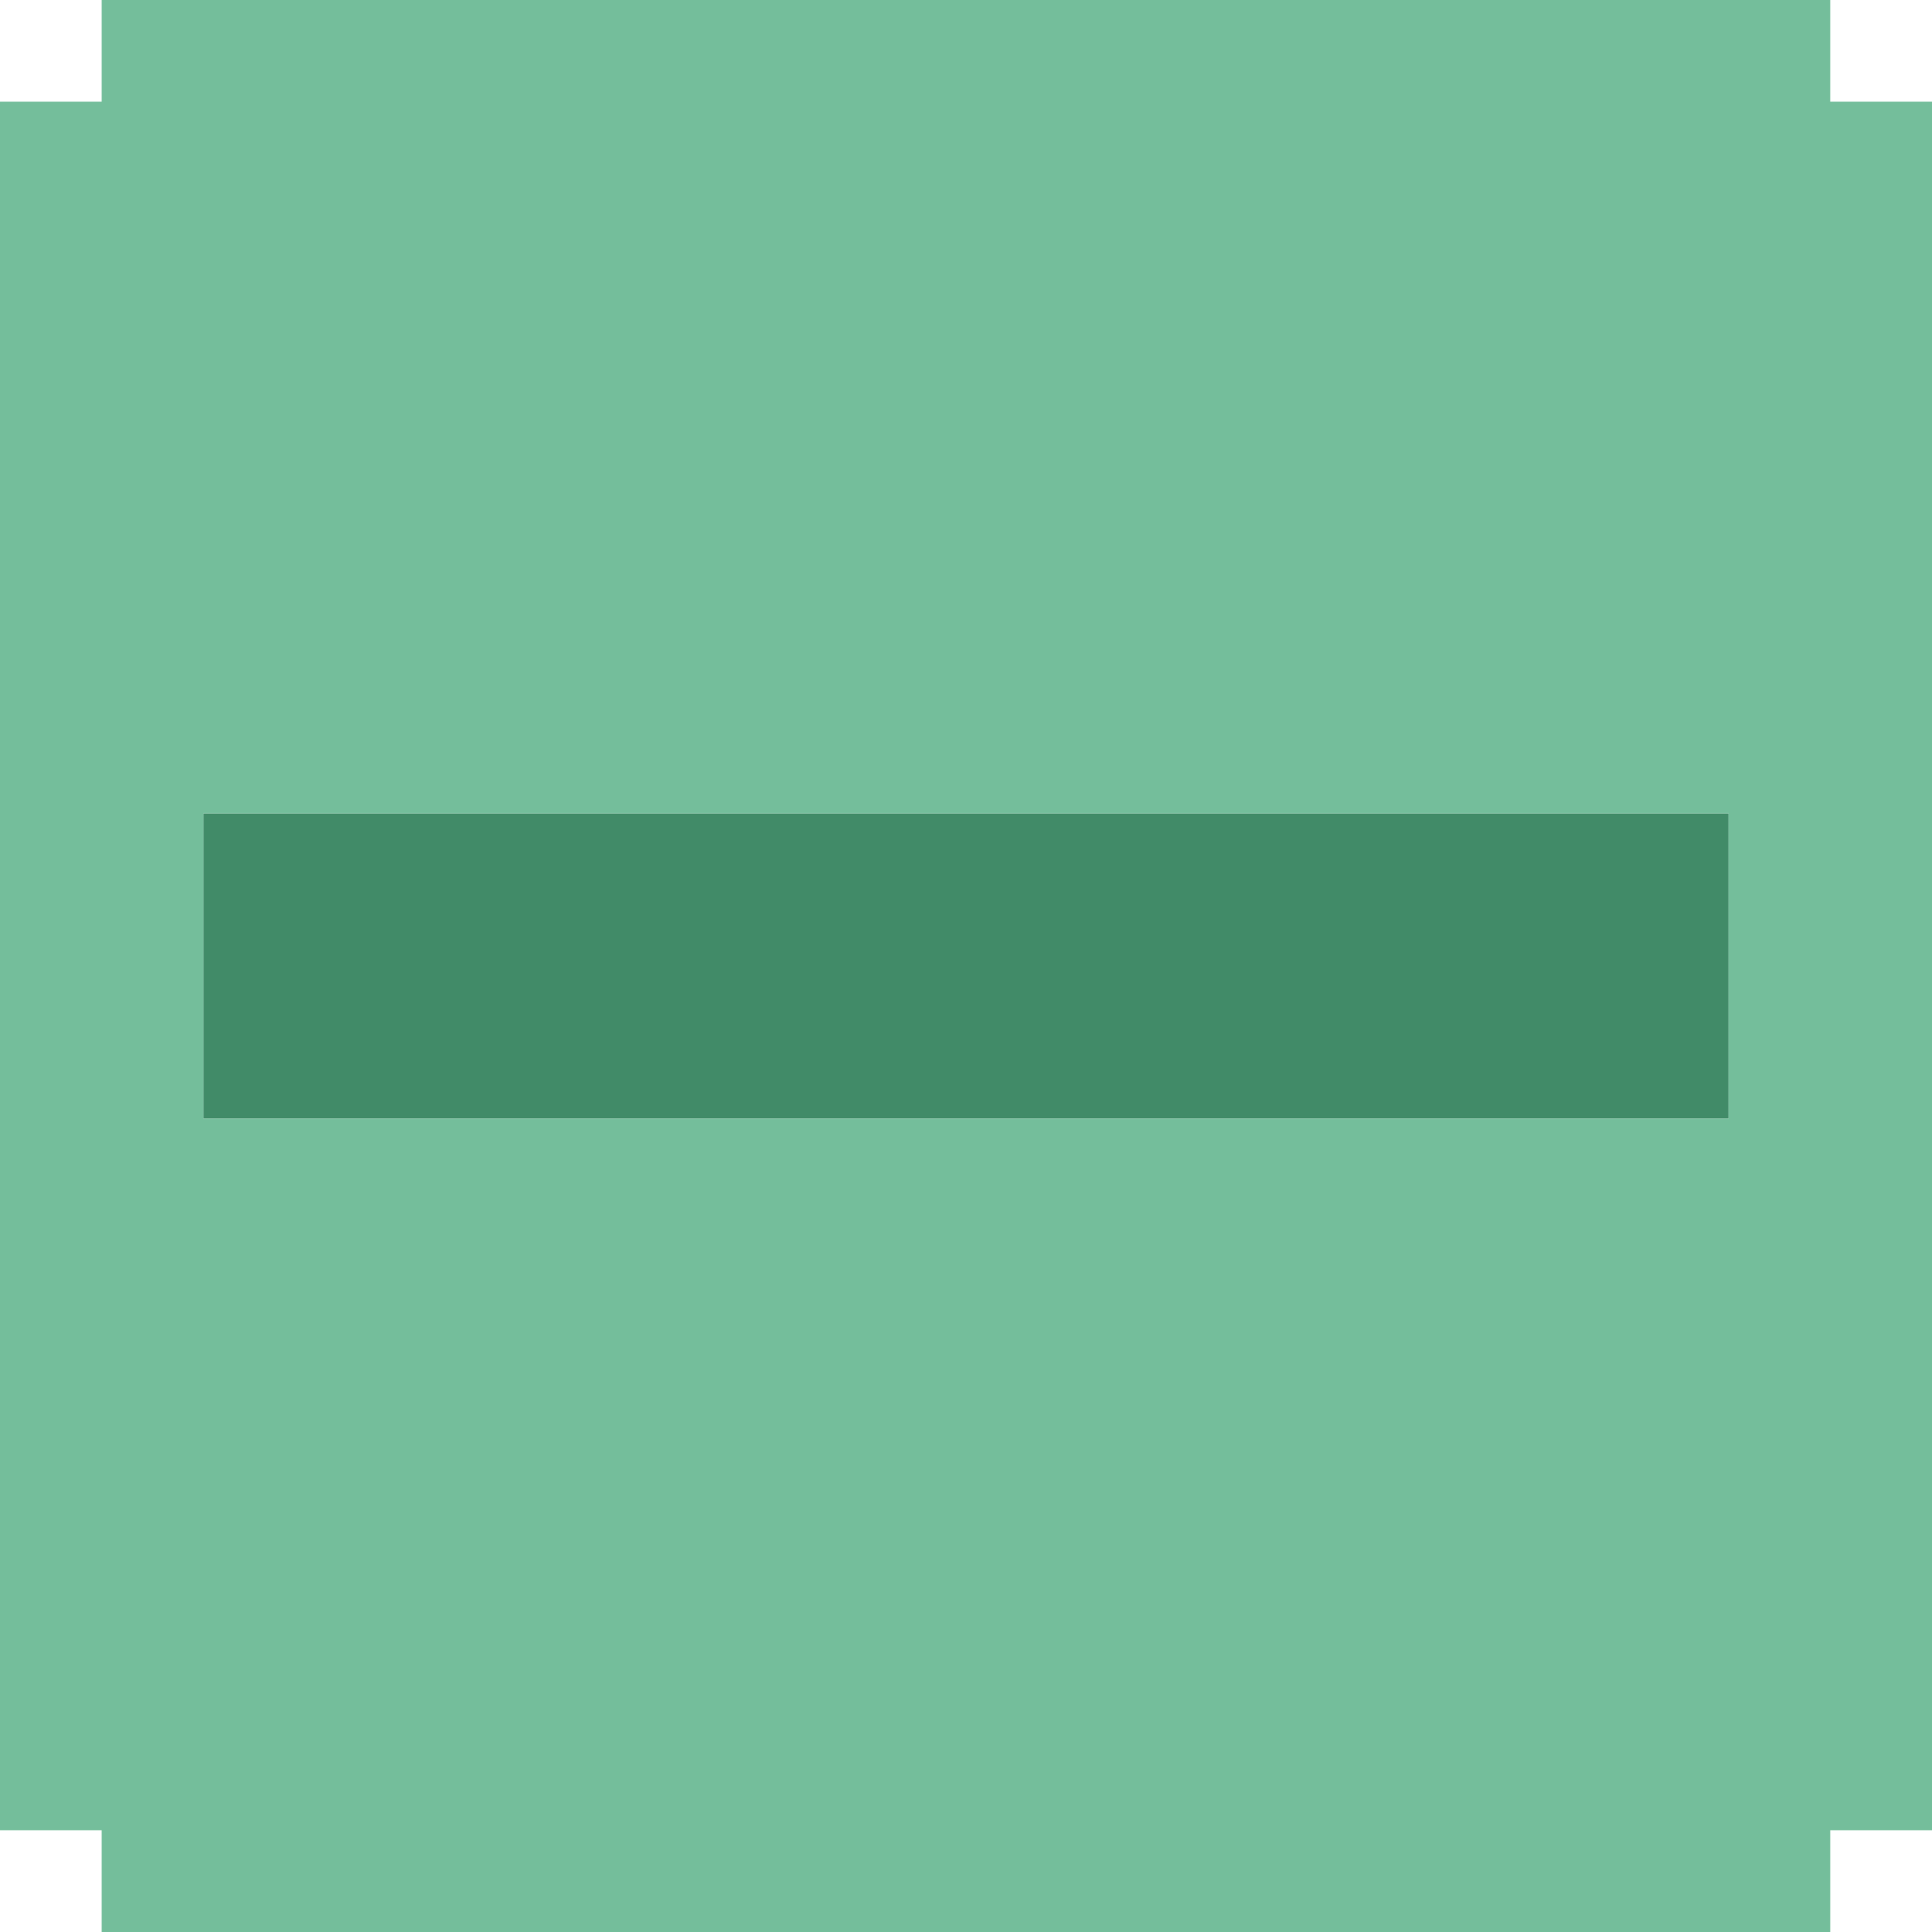 <svg id="Capa_1" data-name="Capa 1" xmlns="http://www.w3.org/2000/svg" viewBox="0 0 259.42 259.42"><defs><style>.cls-1{fill:#418b68;}.cls-2{fill:#74be9b;}</style></defs><title>greenbrakepressed</title><polygon class="cls-1" points="204.8 109.23 191.15 109.23 177.49 109.23 163.84 109.23 150.19 109.23 136.53 109.23 122.88 109.23 109.23 109.23 95.57 109.23 81.92 109.23 68.27 109.23 54.61 109.23 40.96 109.23 27.31 109.23 27.31 122.88 27.31 136.54 27.31 150.19 40.96 150.19 54.61 150.19 68.27 150.19 81.92 150.19 95.57 150.19 109.23 150.19 122.88 150.19 136.53 150.19 150.19 150.19 163.84 150.19 177.49 150.19 191.15 150.19 204.8 150.19 218.45 150.19 232.11 150.19 232.11 136.54 232.11 122.88 232.11 109.23 218.45 109.23 204.8 109.23"/><path class="cls-2" d="M518.83,95.57V81.92H286.72V95.57H273.07V327.68h13.65v13.66H518.83V327.68h13.66V95.57H518.83ZM505.18,204.8v27.31H300.38V191.15h204.8V204.8Z" transform="translate(-273.07 -81.92)"/></svg>
